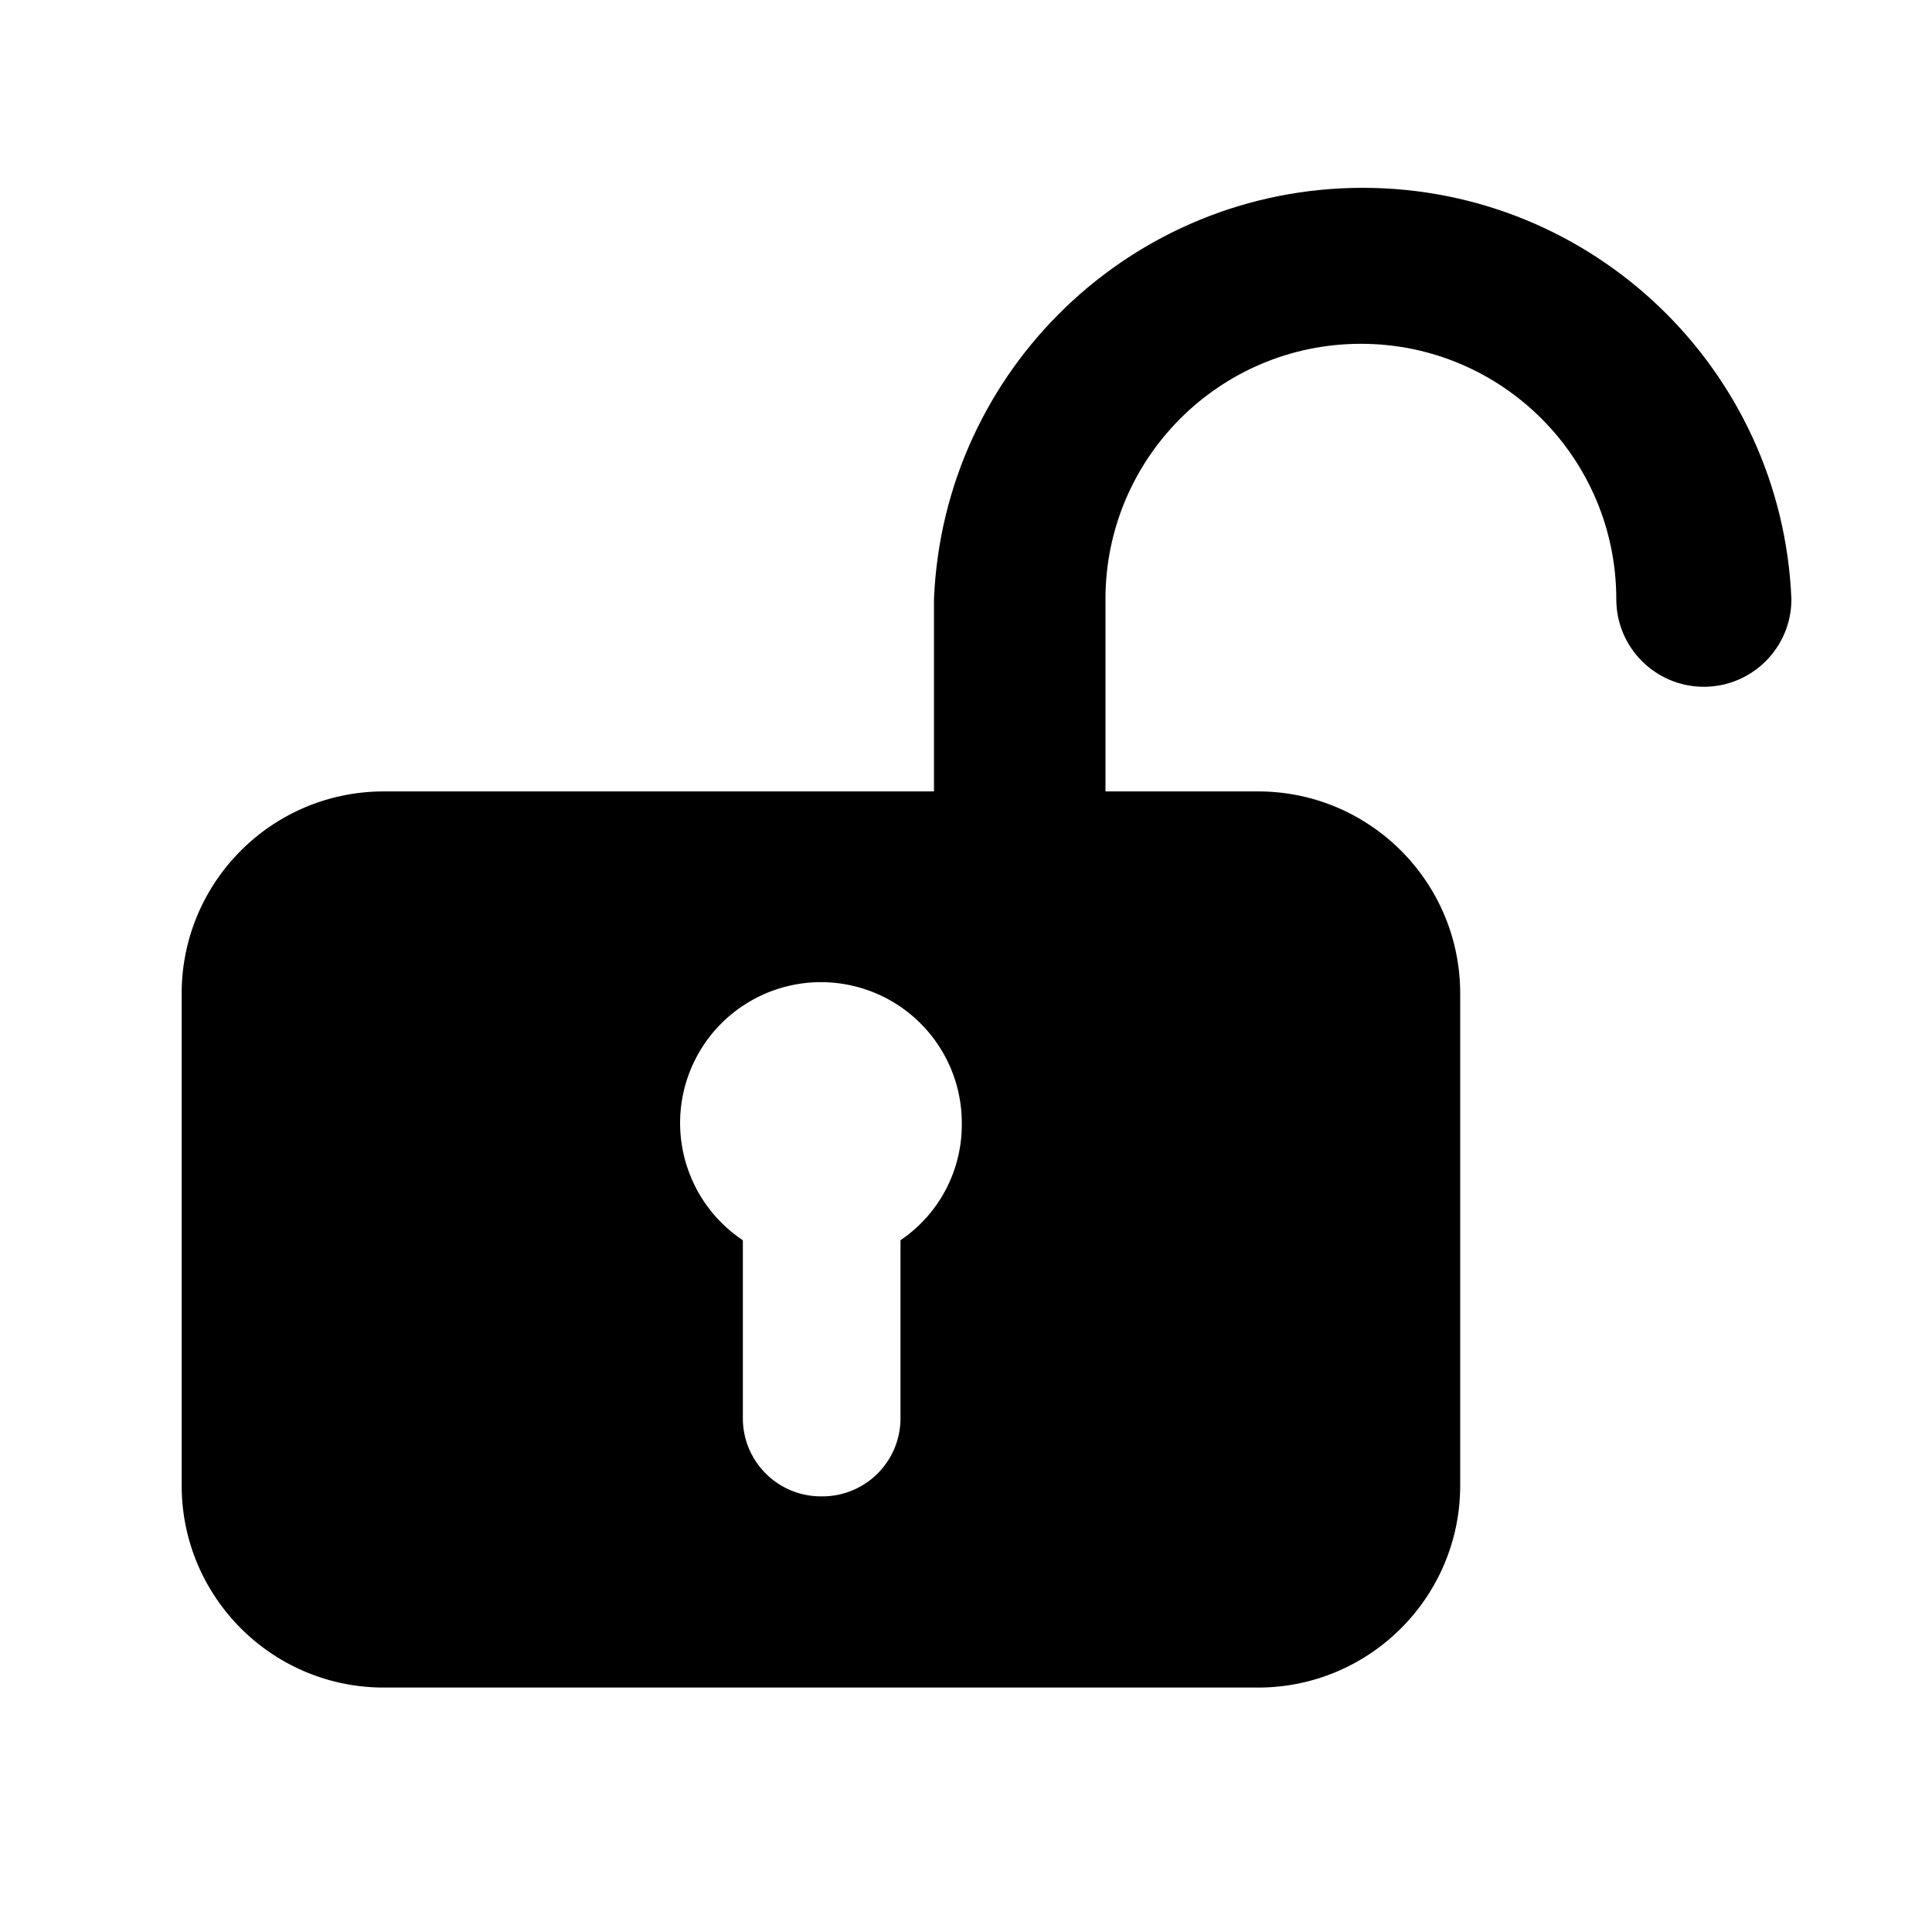 <svg class="svg-icon" style="width: 1em; height: 1em;vertical-align: middle;fill: currentColor;overflow: hidden;" viewBox="0 0 1024 1024" version="1.1" xmlns="http://www.w3.org/2000/svg"><path d="M585.92 445.62V317.6c0-74.77 60.61-135.38 135.38-135.38 74.76 0 135.37 60.61 135.37 135.38 0 25.63 20.78 46.41 46.41 46.41 25.63 0 46.41-20.78 46.41-46.41-5.02-121.86-105.27-218.05-227.23-218.05s-222.2 96.2-227.23 218.05v128.02"  /><path d="M667.57 894.44H203.43c-59.02 0-106.92-47.73-107.14-106.75V526.61c0-59.02 47.73-106.93 106.75-107.14h464.14c59.02 0.21 106.75 48.12 106.75 107.14v261.07c-0.2 58.72-47.64 106.33-106.36 106.76z m-157.8-298.98c0.11-35.66-25-66.42-59.96-73.43-34.96-7.01-70 11.68-83.65 44.61-13.65 32.94-2.1 70.93 27.57 90.7v94.76c0.21 22.71 18.68 41 41.39 41a41.386 41.386 0 0 0 42.16-41v-94.76a73.876 73.876 0 0 0 32.49-61.88z m0 0"  /></svg>